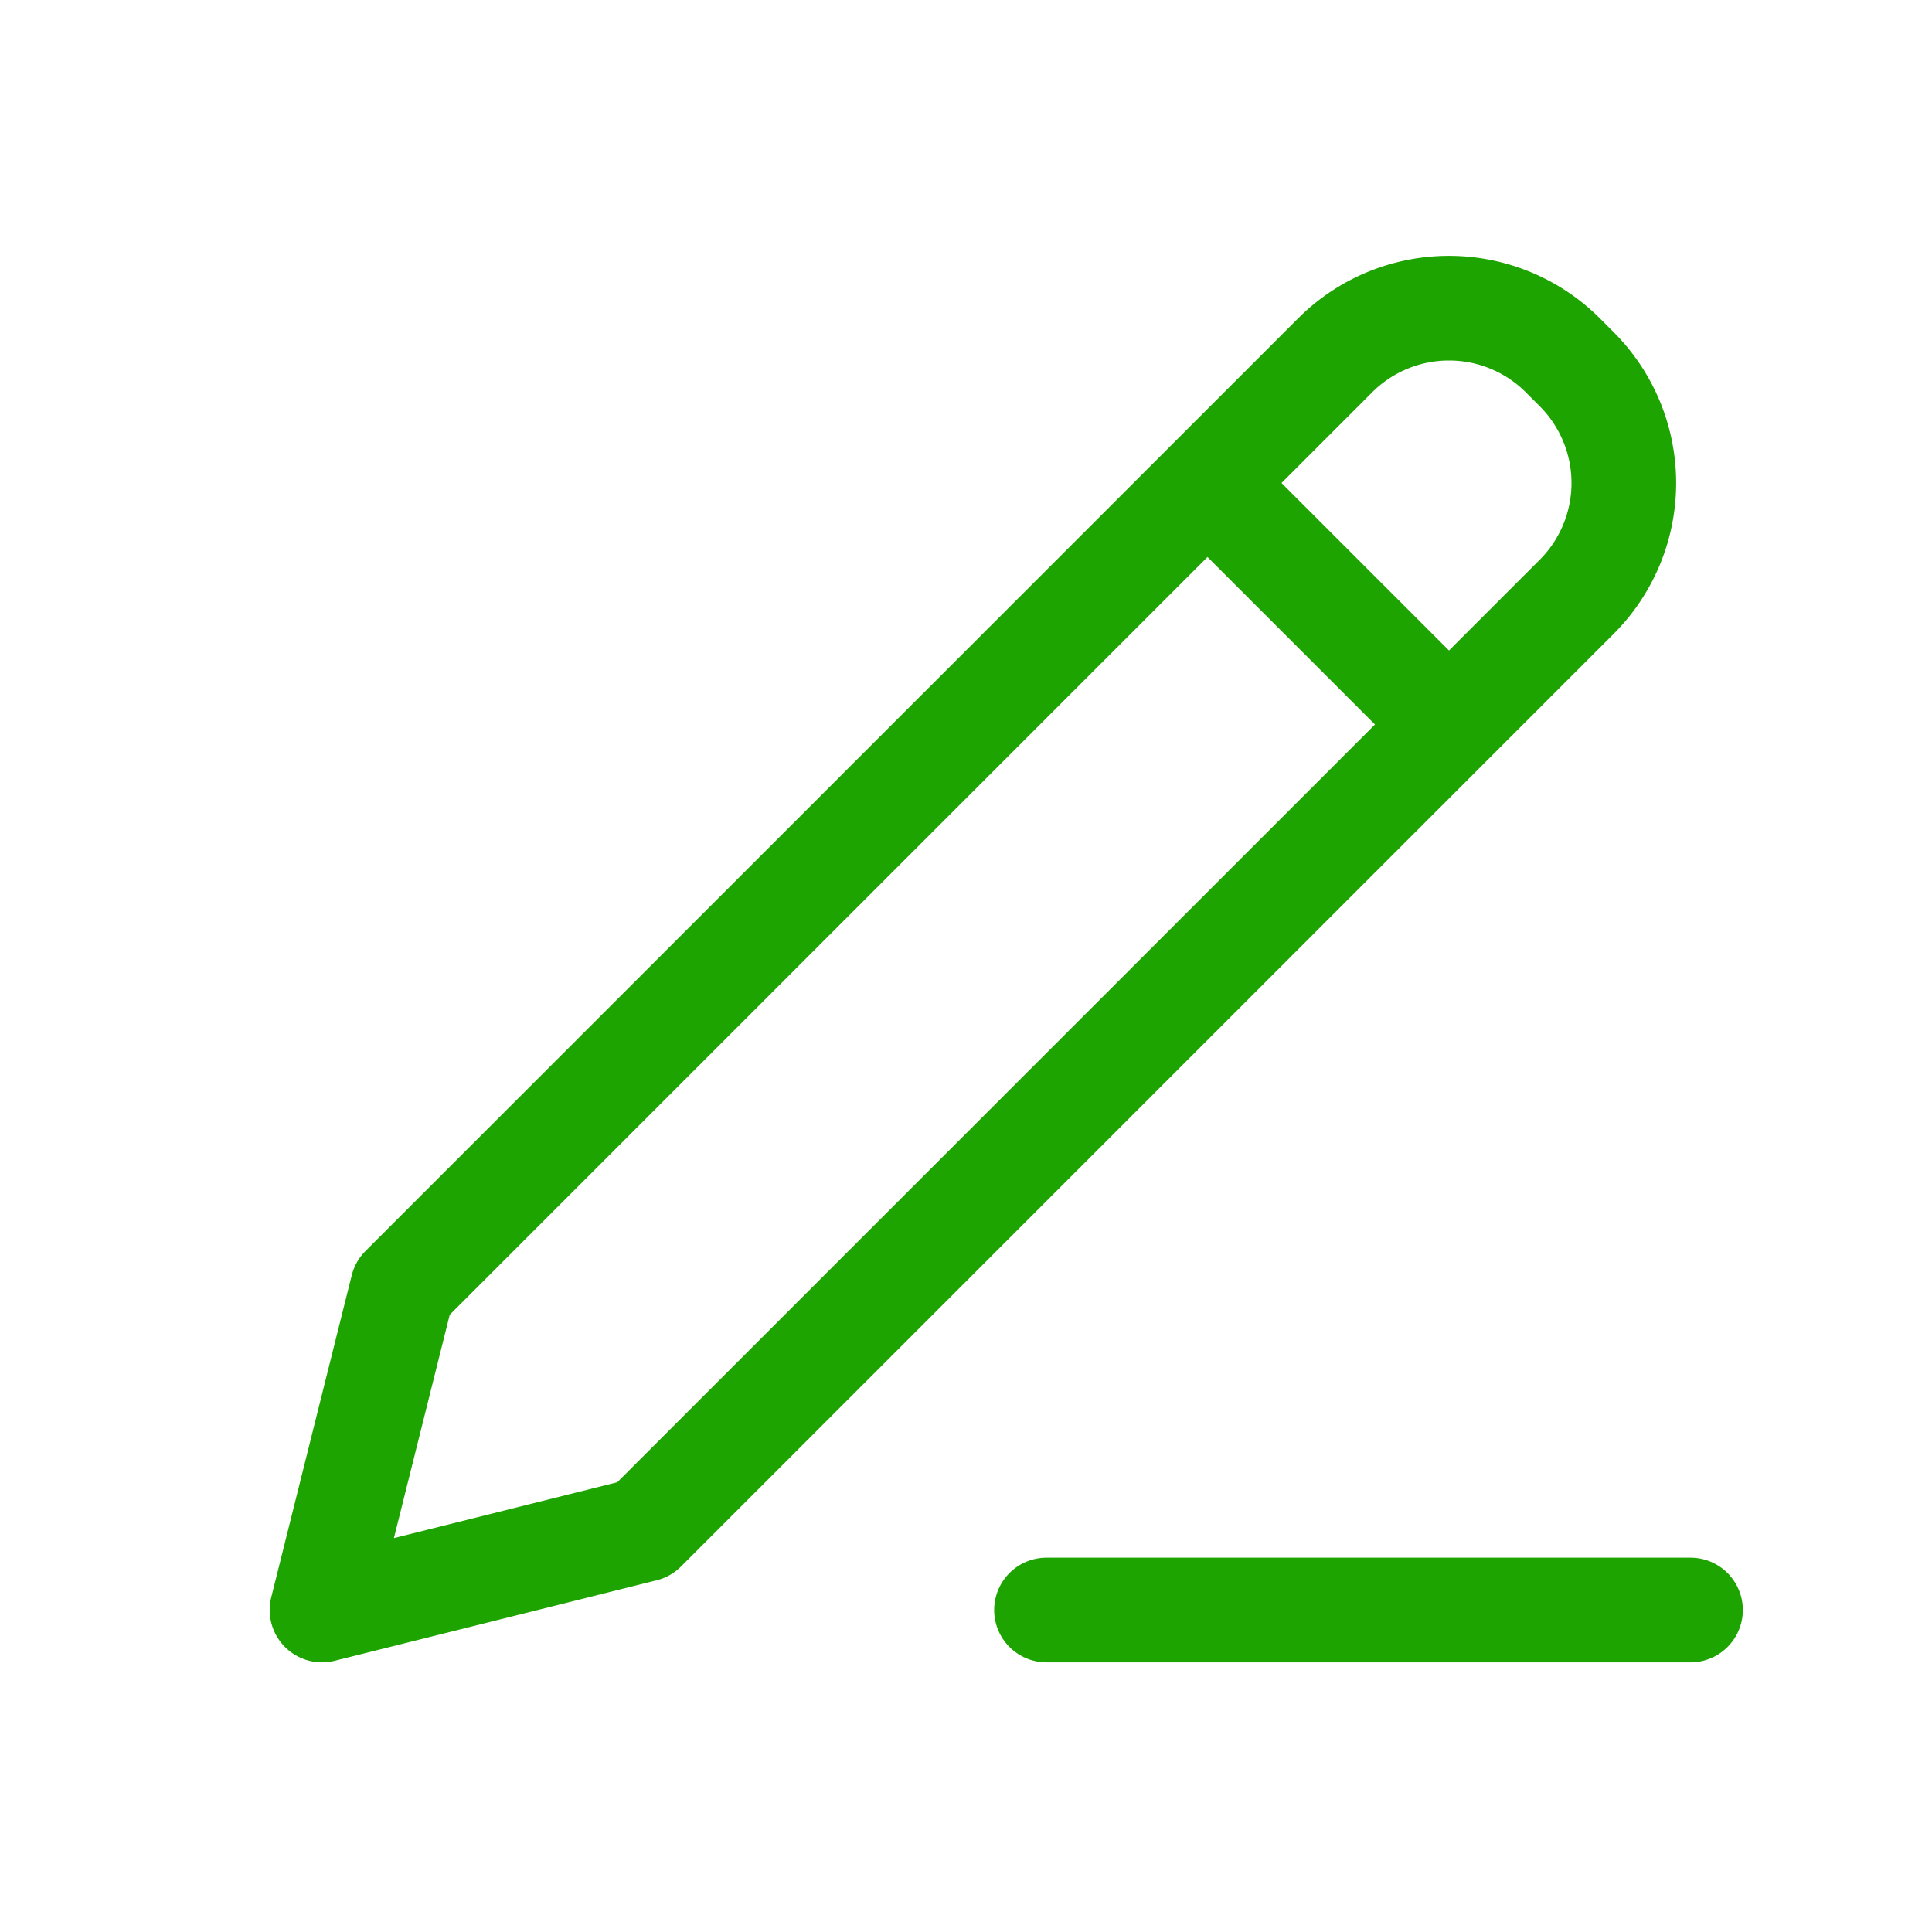 <svg xmlns="http://www.w3.org/2000/svg" width="96" height="96" viewBox="0 0 24 24"><path fill="none" stroke="#1ea400" stroke-linecap="round" stroke-linejoin="round" stroke-width="1.3" d="m5 16l-1 4l4-1L19.586 7.414a2 2 0 0 0 0-2.828l-.172-.172a2 2 0 0 0-2.828 0zM15 6l3 3m-5 11h8"/></svg>